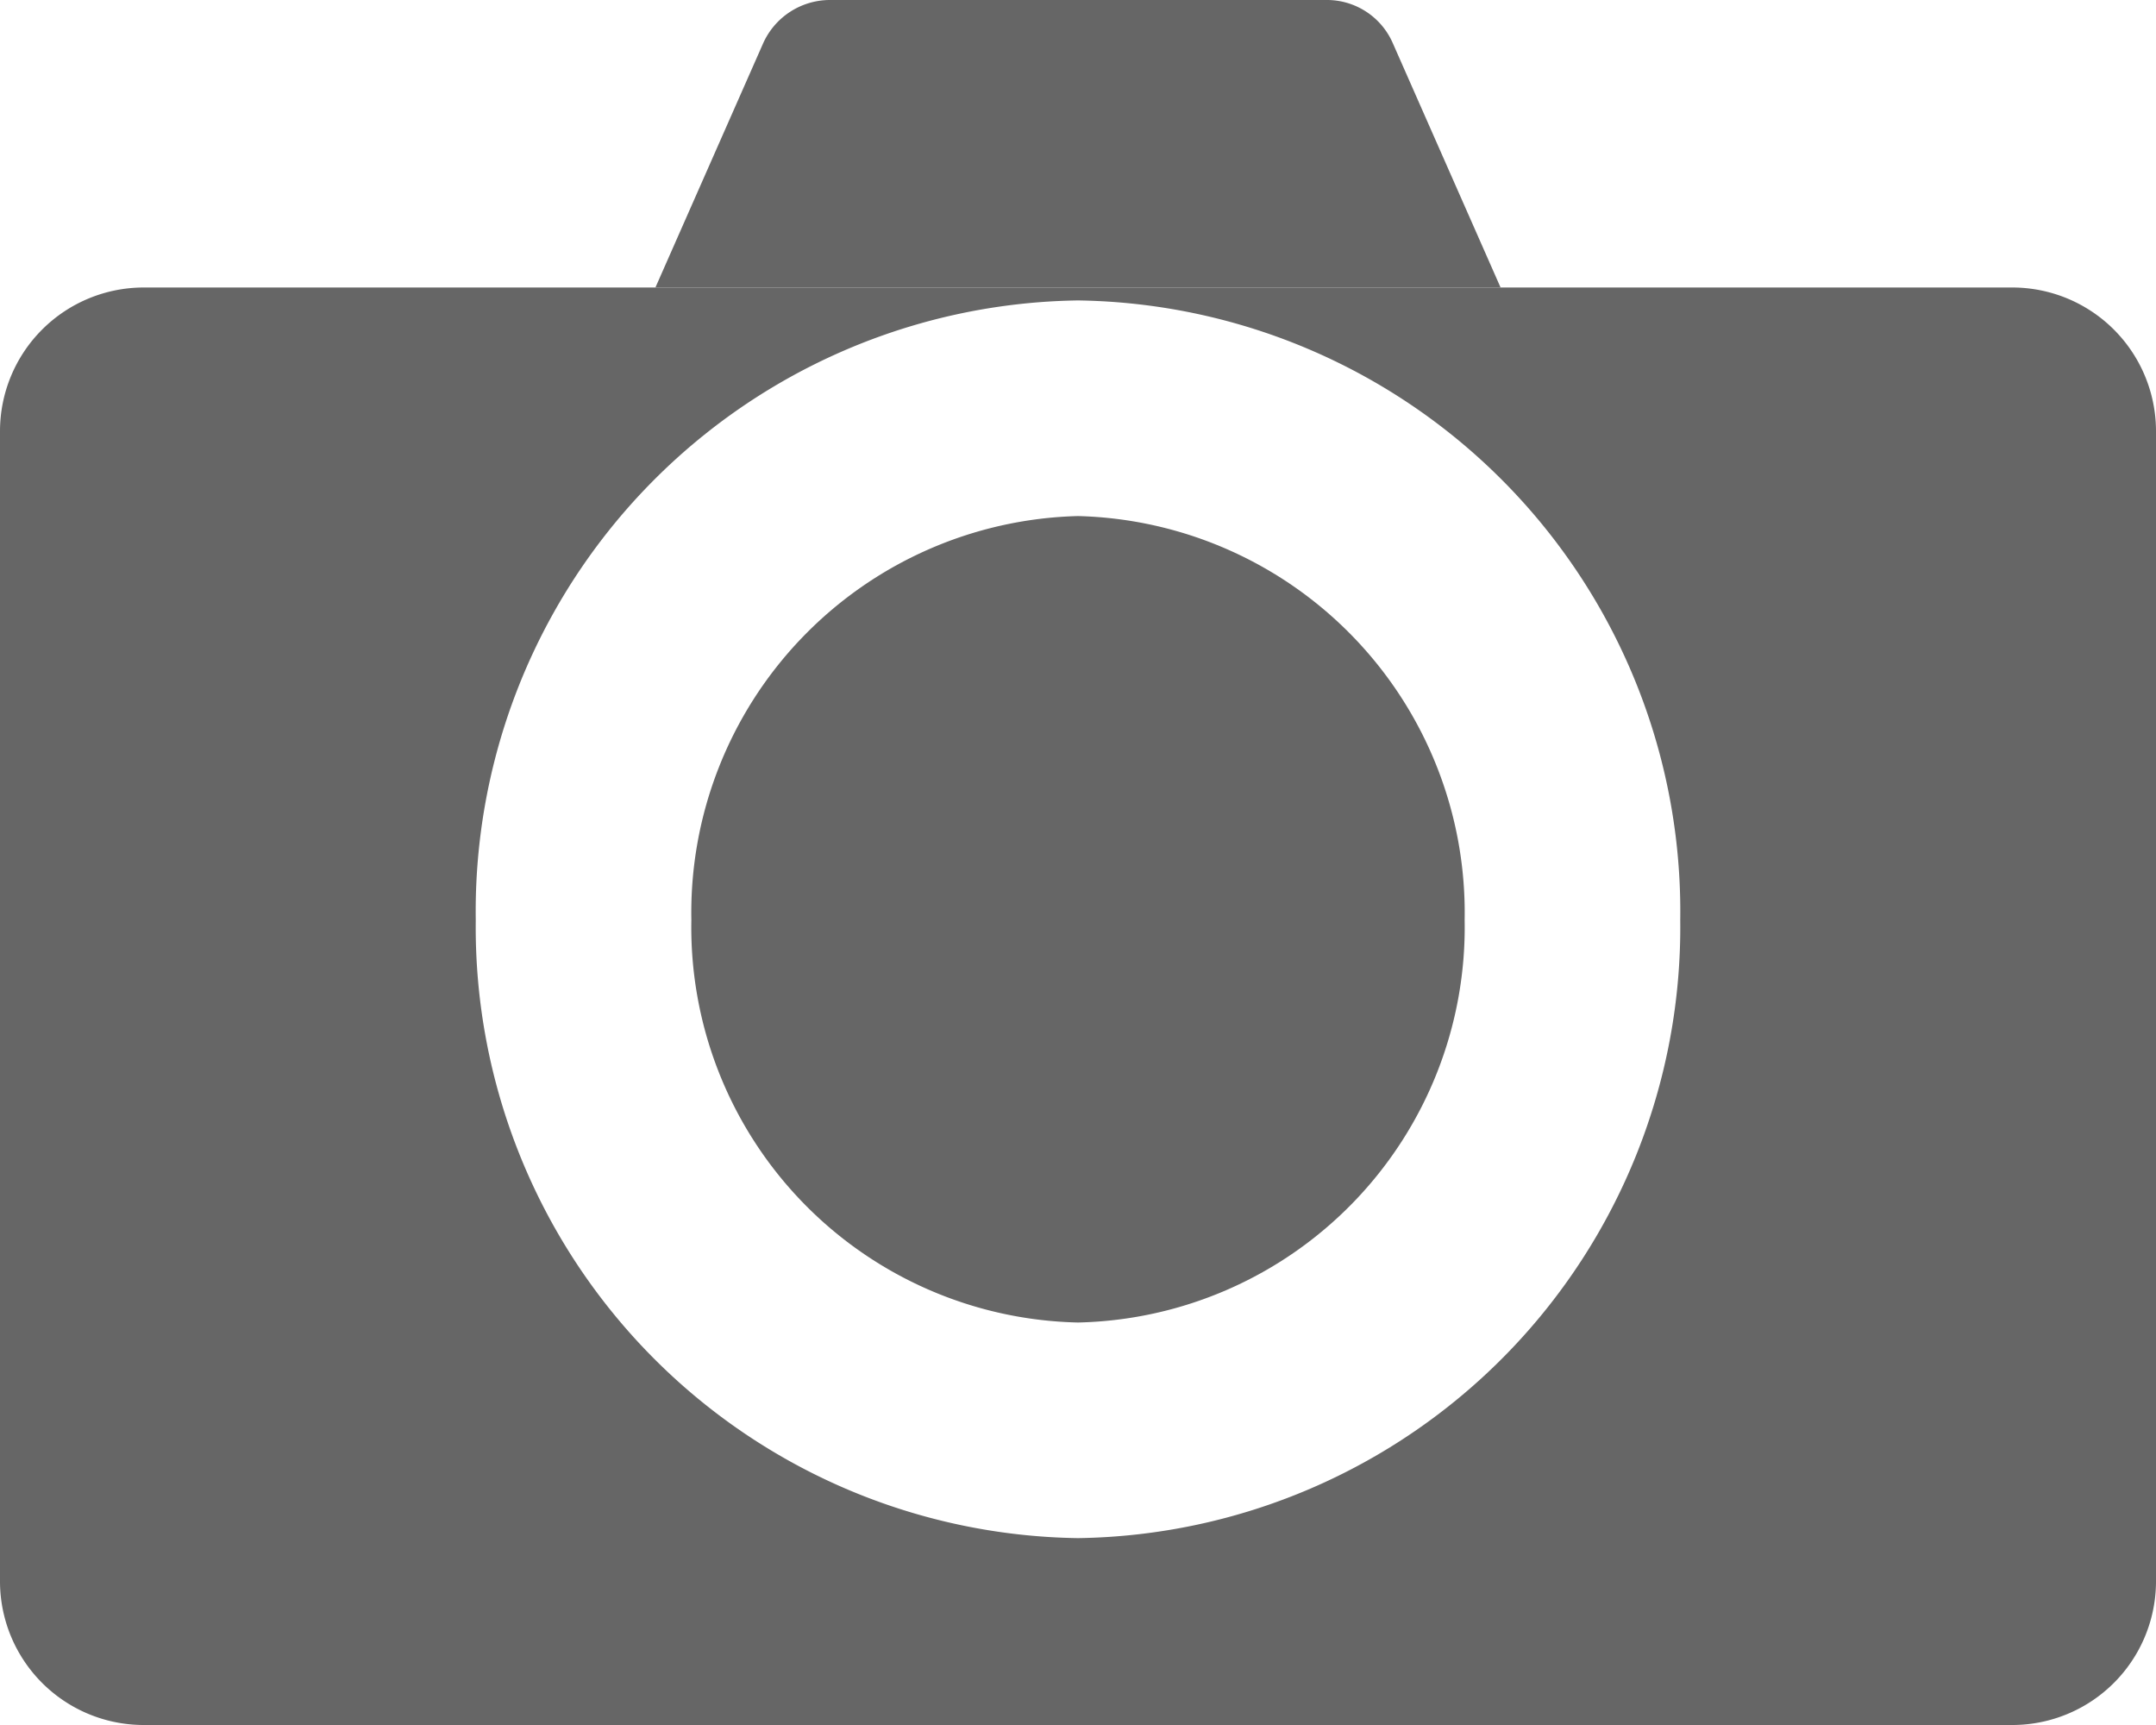 <svg id="Capa_1" data-name="Capa 1" xmlns="http://www.w3.org/2000/svg" viewBox="0 0 15 12"><defs><style>.cls-1{fill:#666;}</style></defs><title>memicon-photos</title><g id="_Grupo_" data-name="&lt;Grupo&gt;"><g id="_Grupo_2" data-name="&lt;Grupo&gt;"><path id="_Trazado_" data-name="&lt;Trazado&gt;" class="cls-1" d="M7.5,3.59A2.76,2.76,0,0,0,4.81,6.4,2.75,2.75,0,0,0,7.5,9.2a2.75,2.75,0,0,0,2.69-2.8A2.76,2.76,0,0,0,7.5,3.59Z"/><path id="_Trazado_compuesto_" data-name="&lt;Trazado compuesto&gt;" class="cls-1" d="M15,3a1,1,0,0,0-1-1H1A1,1,0,0,0,0,3v8a1,1,0,0,0,1,1H14a1,1,0,0,0,1-1ZM7.5,10.7A4.25,4.25,0,0,1,3.31,6.4,4.25,4.25,0,0,1,7.5,2.09,4.25,4.25,0,0,1,11.69,6.4,4.25,4.25,0,0,1,7.5,10.7Z"/></g><path id="_Trazado_2" data-name="&lt;Trazado&gt;" class="cls-1" d="M10,2h.44L9.69.3A.5.5,0,0,0,9.24,0H5.77a.51.51,0,0,0-.46.3L4.56,2H10Z"/></g></svg>